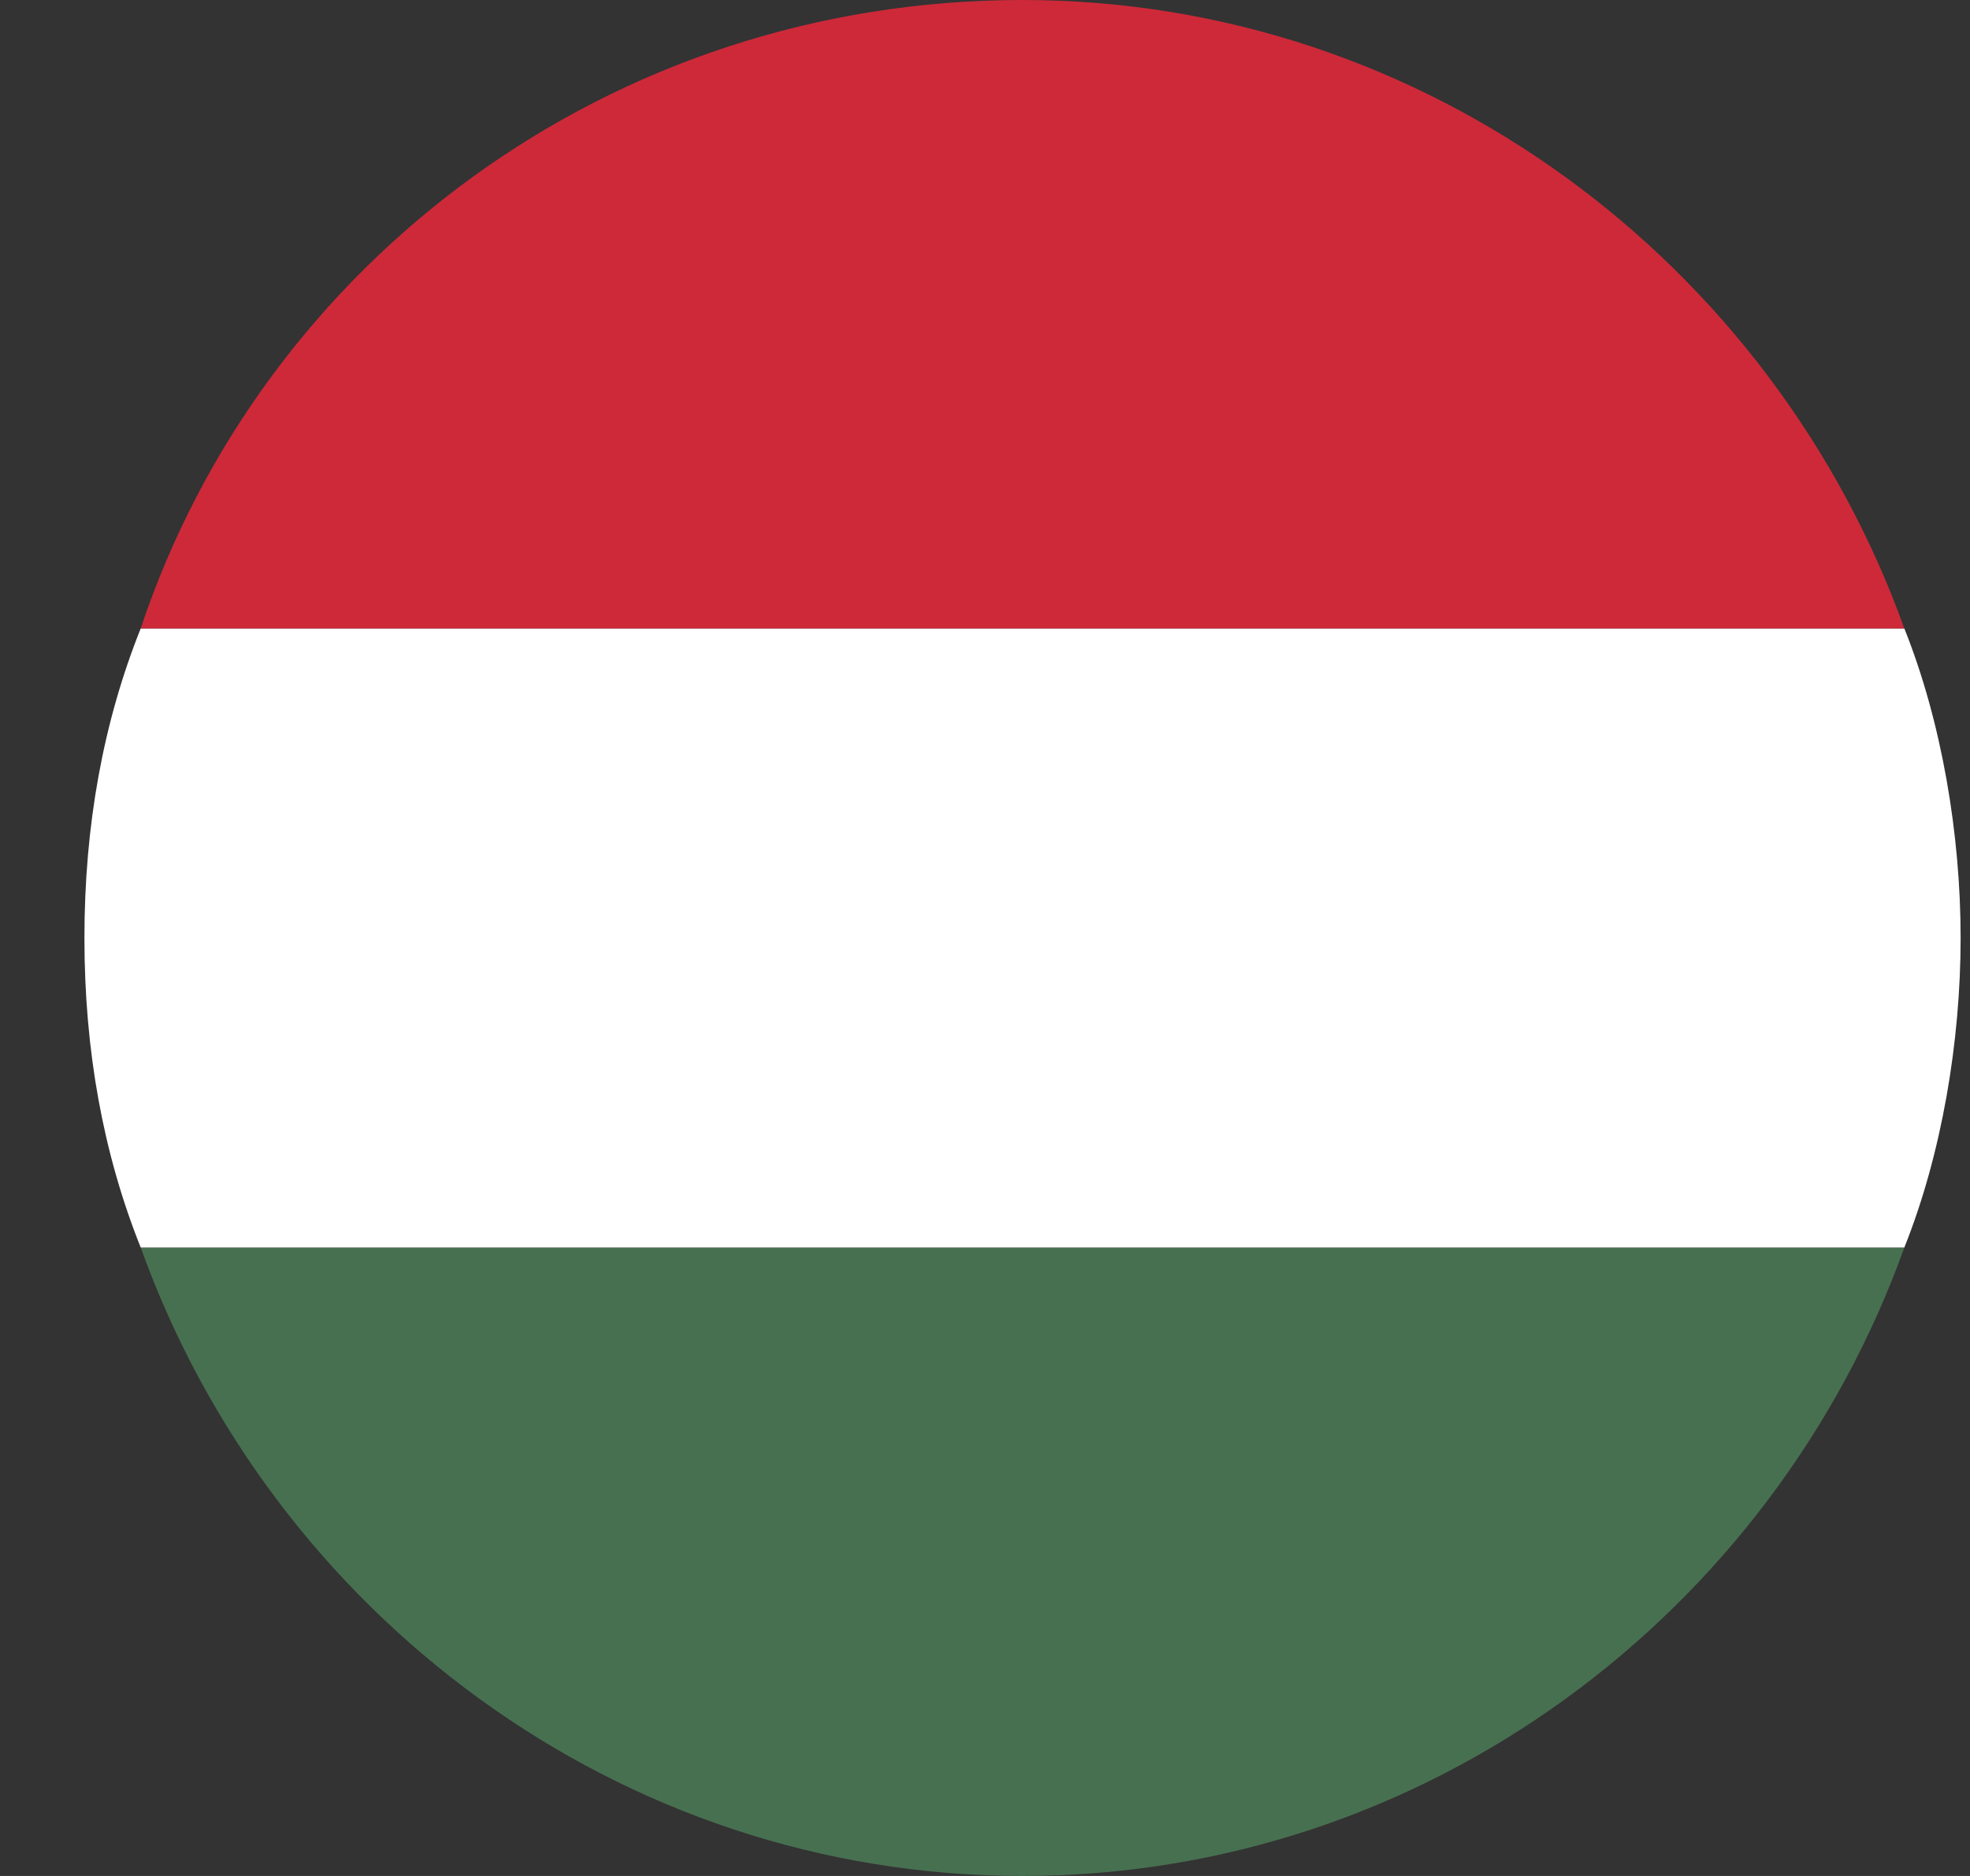 <?xml version="1.0" encoding="utf-8"?>
<!-- Generator: Adobe Illustrator 27.4.1, SVG Export Plug-In . SVG Version: 6.00 Build 0)  -->
<svg version="1.2" baseProfile="tiny" id="Layer_1" xmlns="http://www.w3.org/2000/svg" xmlns:xlink="http://www.w3.org/1999/xlink"
	 x="0px" y="0px" viewBox="0 0 21 20" overflow="visible" xml:space="preserve">
<rect x="0" y="0" width="21" height="20" fill="#333333" stroke="none"/>
<g>
	<path fill="#477050" d="M20.3,13.3H1.5c1.4,3.9,5.1,6.7,9.4,6.7C15.2,20,18.9,17.2,20.3,13.3z"/>
	<path fill="#FFFFFF" d="M0.9,10c0,1.2,0.2,2.3,0.6,3.3h18.8c0.4-1,0.6-2.2,0.6-3.3s-0.2-2.3-0.6-3.3H1.5C1.1,7.7,0.9,8.8,0.9,10z"
		/>
	<path fill="#CE2939" d="M1.5,6.7h18.8C18.9,2.8,15.2,0,10.9,0C6.5,0,2.8,2.8,1.5,6.7z"/>
</g>
</svg>
